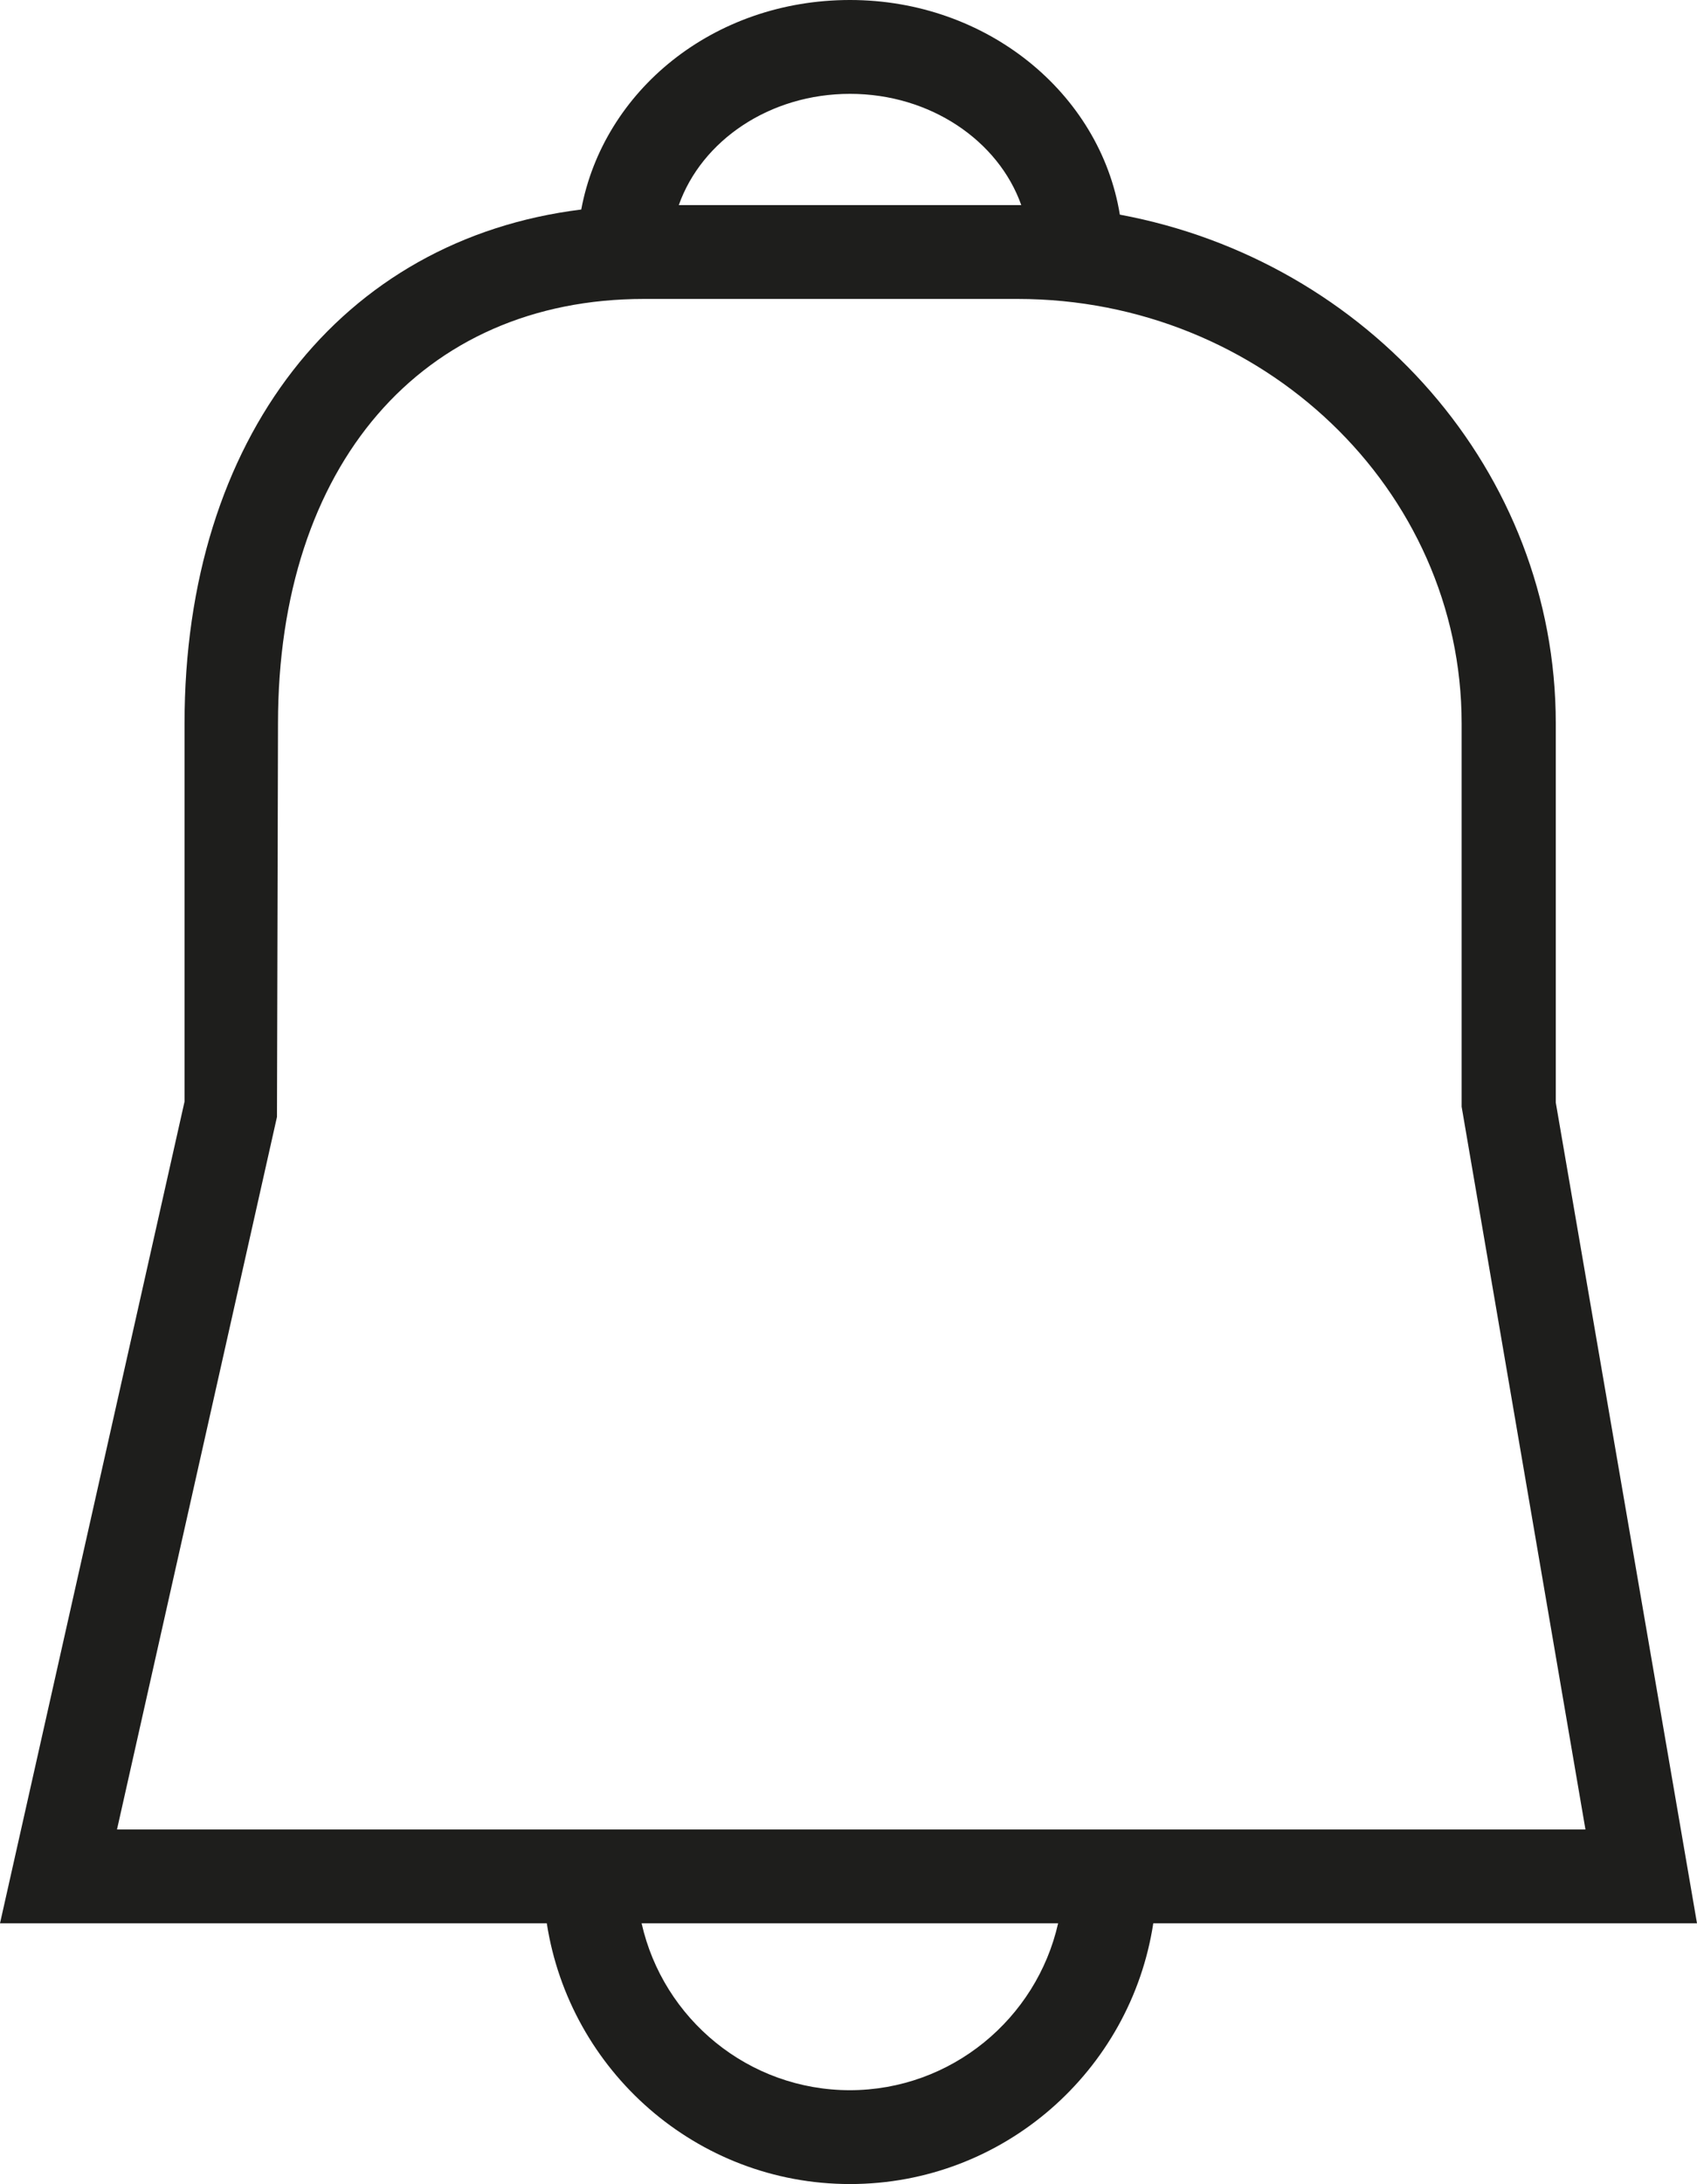 <?xml version="1.0" encoding="UTF-8"?>
<svg id="Ebene_2" xmlns="http://www.w3.org/2000/svg" viewBox="0 0 49.75 64">
  <defs>
    <style>
      .cls-1 {
        fill: #1e1e1c;
      }
    </style>
  </defs>
  <g id="_x33_219">
    <path class="cls-1" d="M49.75,56.36l-4.14-24.05v-11.11c0-7.39-5.51-13.56-12.78-14.91-.58-3.56-3.9-6.29-7.91-6.29s-7.23,2.66-7.88,6.14c-7.03.87-11.63,6.69-11.63,15.06v11.08L0,56.36h16.03c.67,4.32,4.39,7.64,8.89,7.64s8.23-3.32,8.89-7.64h15.94ZM24.92,2.75c2.35,0,4.35,1.37,5.02,3.26h-10.04c.67-1.89,2.66-3.26,5.02-3.26ZM8.12,32.73l.03-11.53c0-7.56,4.21-12.44,10.73-12.44h10.95c7.18,0,13.02,5.58,13.02,12.44v11.23l3.63,21.18h-12.56s-18.02,0-18.02,0h0s-12.47,0-12.47,0l4.69-20.88ZM24.92,61.25c-2.98,0-5.48-2.09-6.11-4.89h12.21c-.63,2.79-3.13,4.89-6.11,4.89Z"/>
  </g>
</svg>